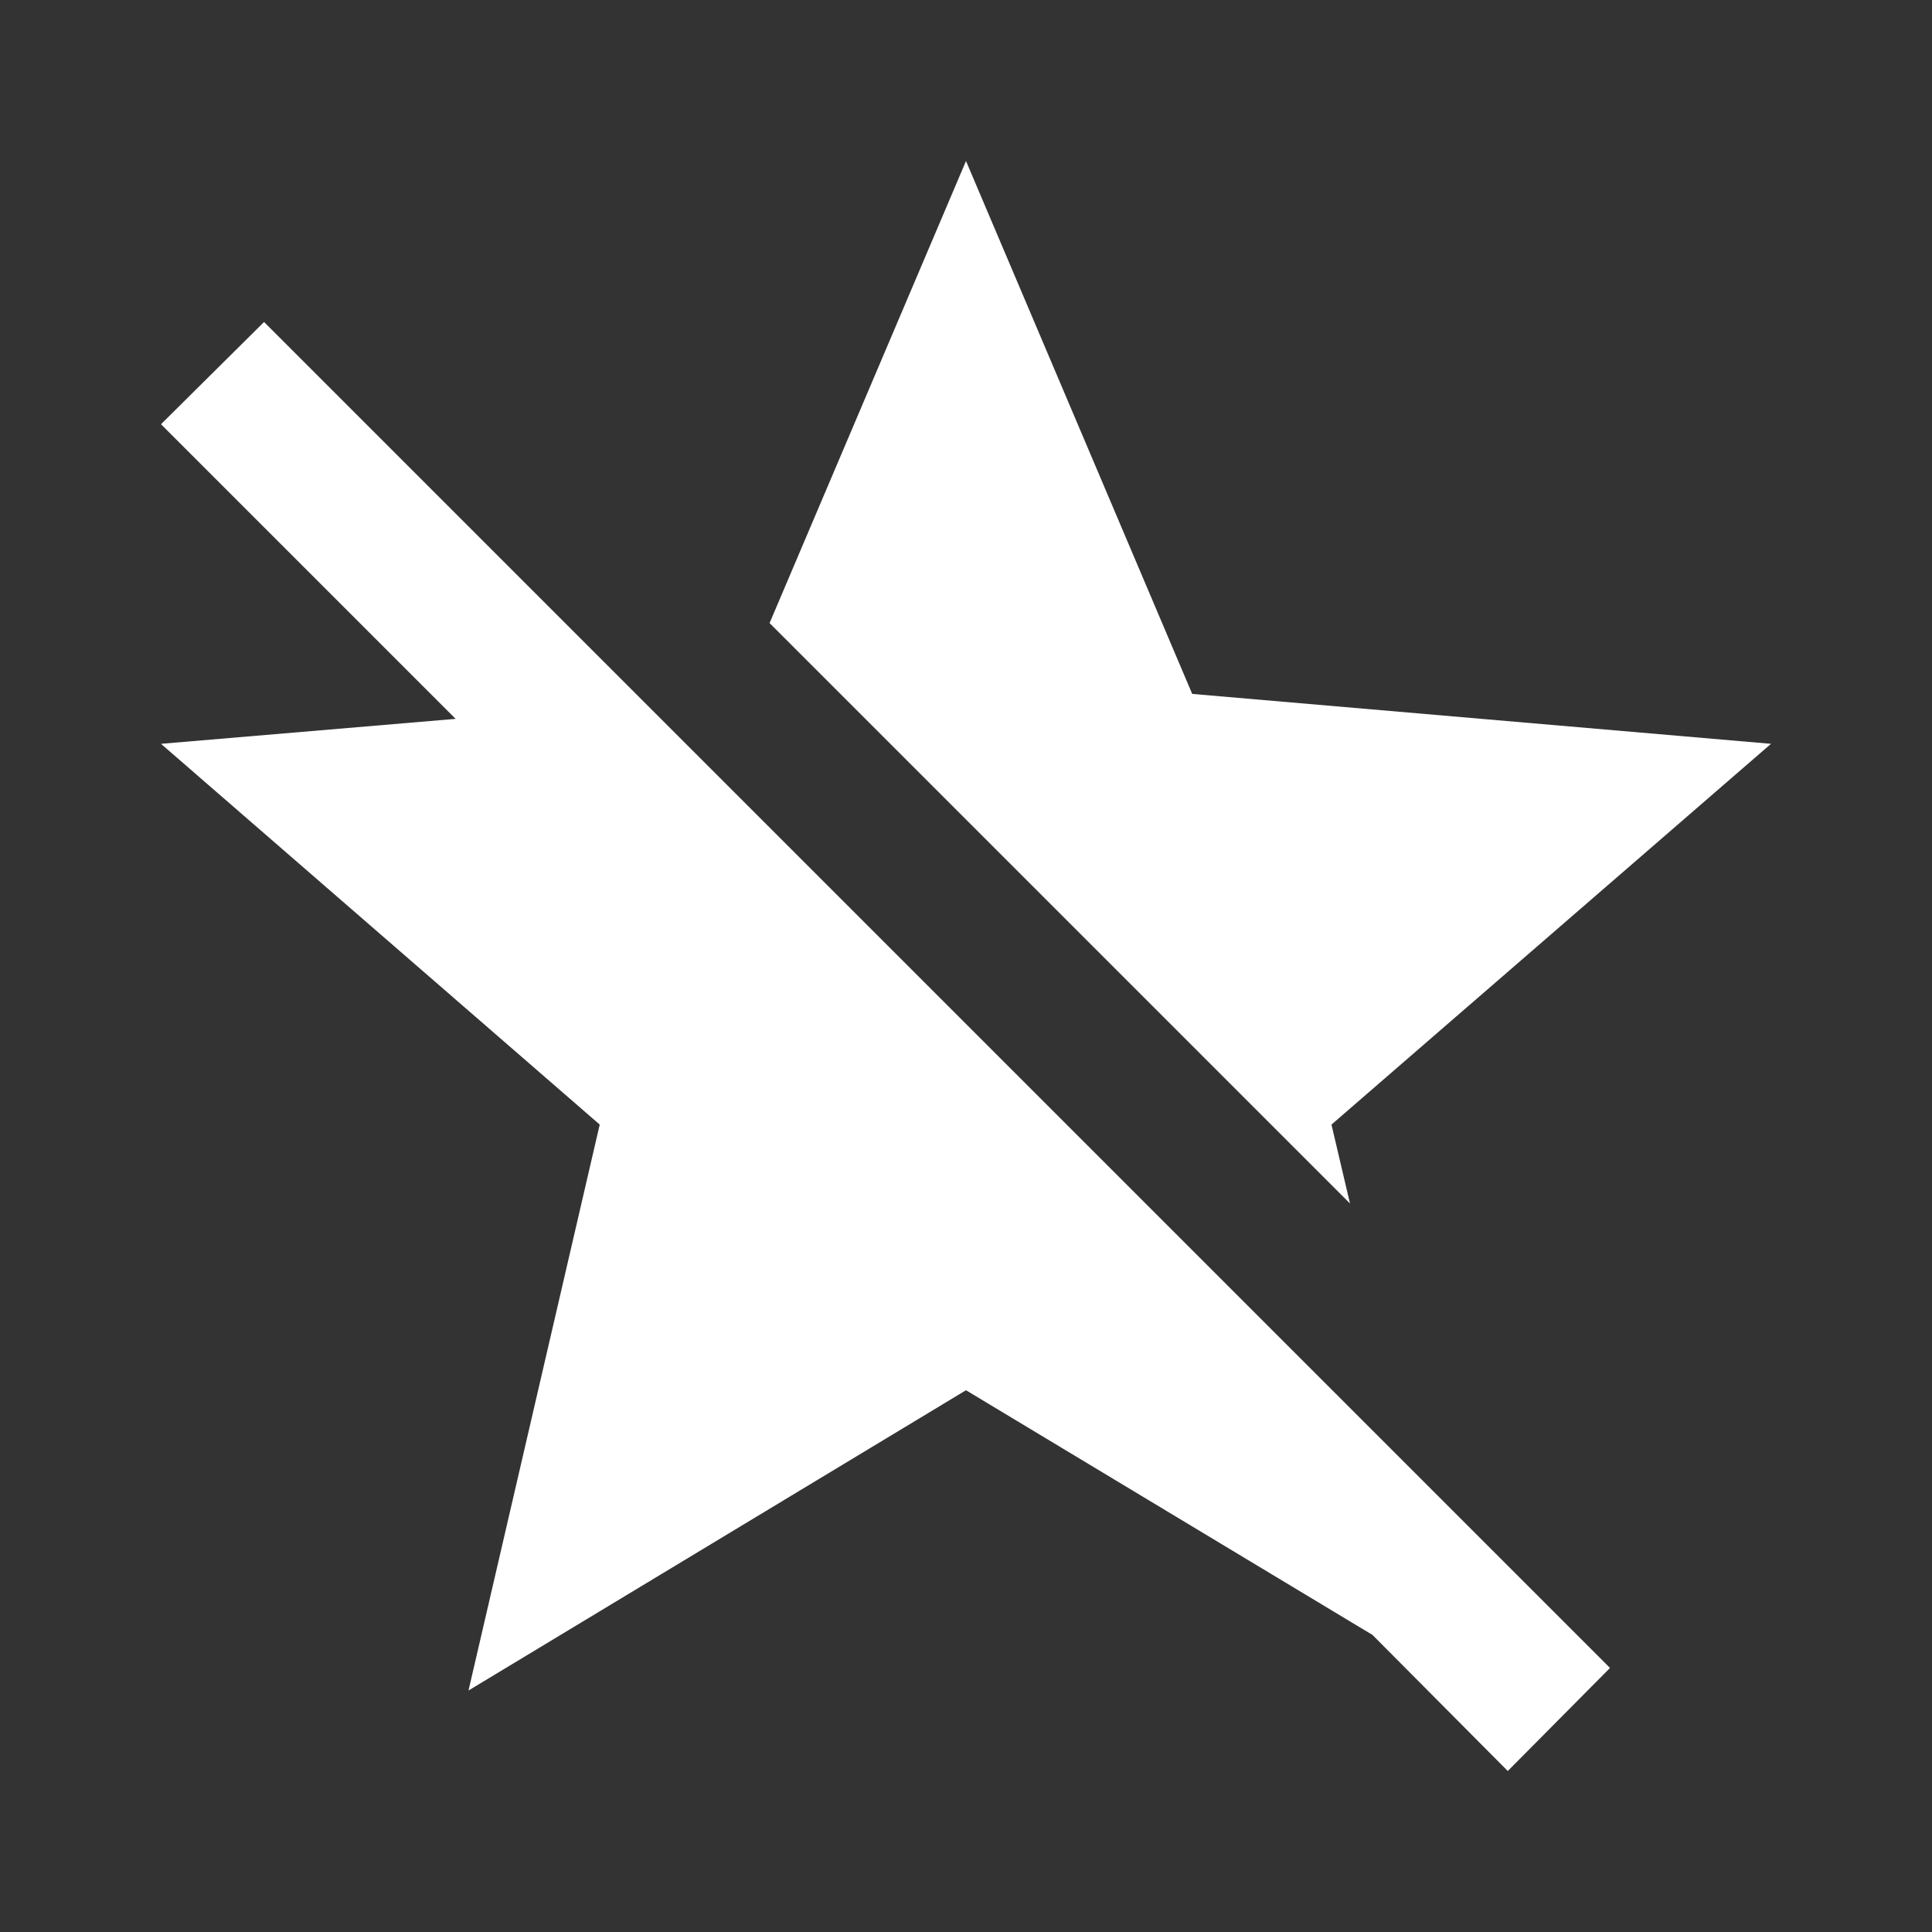 <?xml version="1.0" encoding="UTF-8"?>
<!DOCTYPE svg PUBLIC "-//W3C//DTD SVG 1.1//EN" "http://www.w3.org/Graphics/SVG/1.1/DTD/svg11.dtd"><svg
    xmlns="http://www.w3.org/2000/svg" xmlns:xlink="http://www.w3.org/1999/xlink" version="1.1" id="mdi-star-off"
    width="18" height="18" viewBox="0 0 24 24">
    <rect x="0" y="0" width="24" height="24" fill="#333333" stroke="none"/>
    <path fill="white"
        d="M2,5.27L3.28,4L20,20.72L18.73,22L17.05,20.31L12,17.27L5.82,21L7.45,13.97L2,9.24L5.66,8.93L2,5.27M12,2L14.81,8.62L22,9.24L16.54,13.97L16.77,14.95L9.56,7.74L12,2Z" />
</svg>
